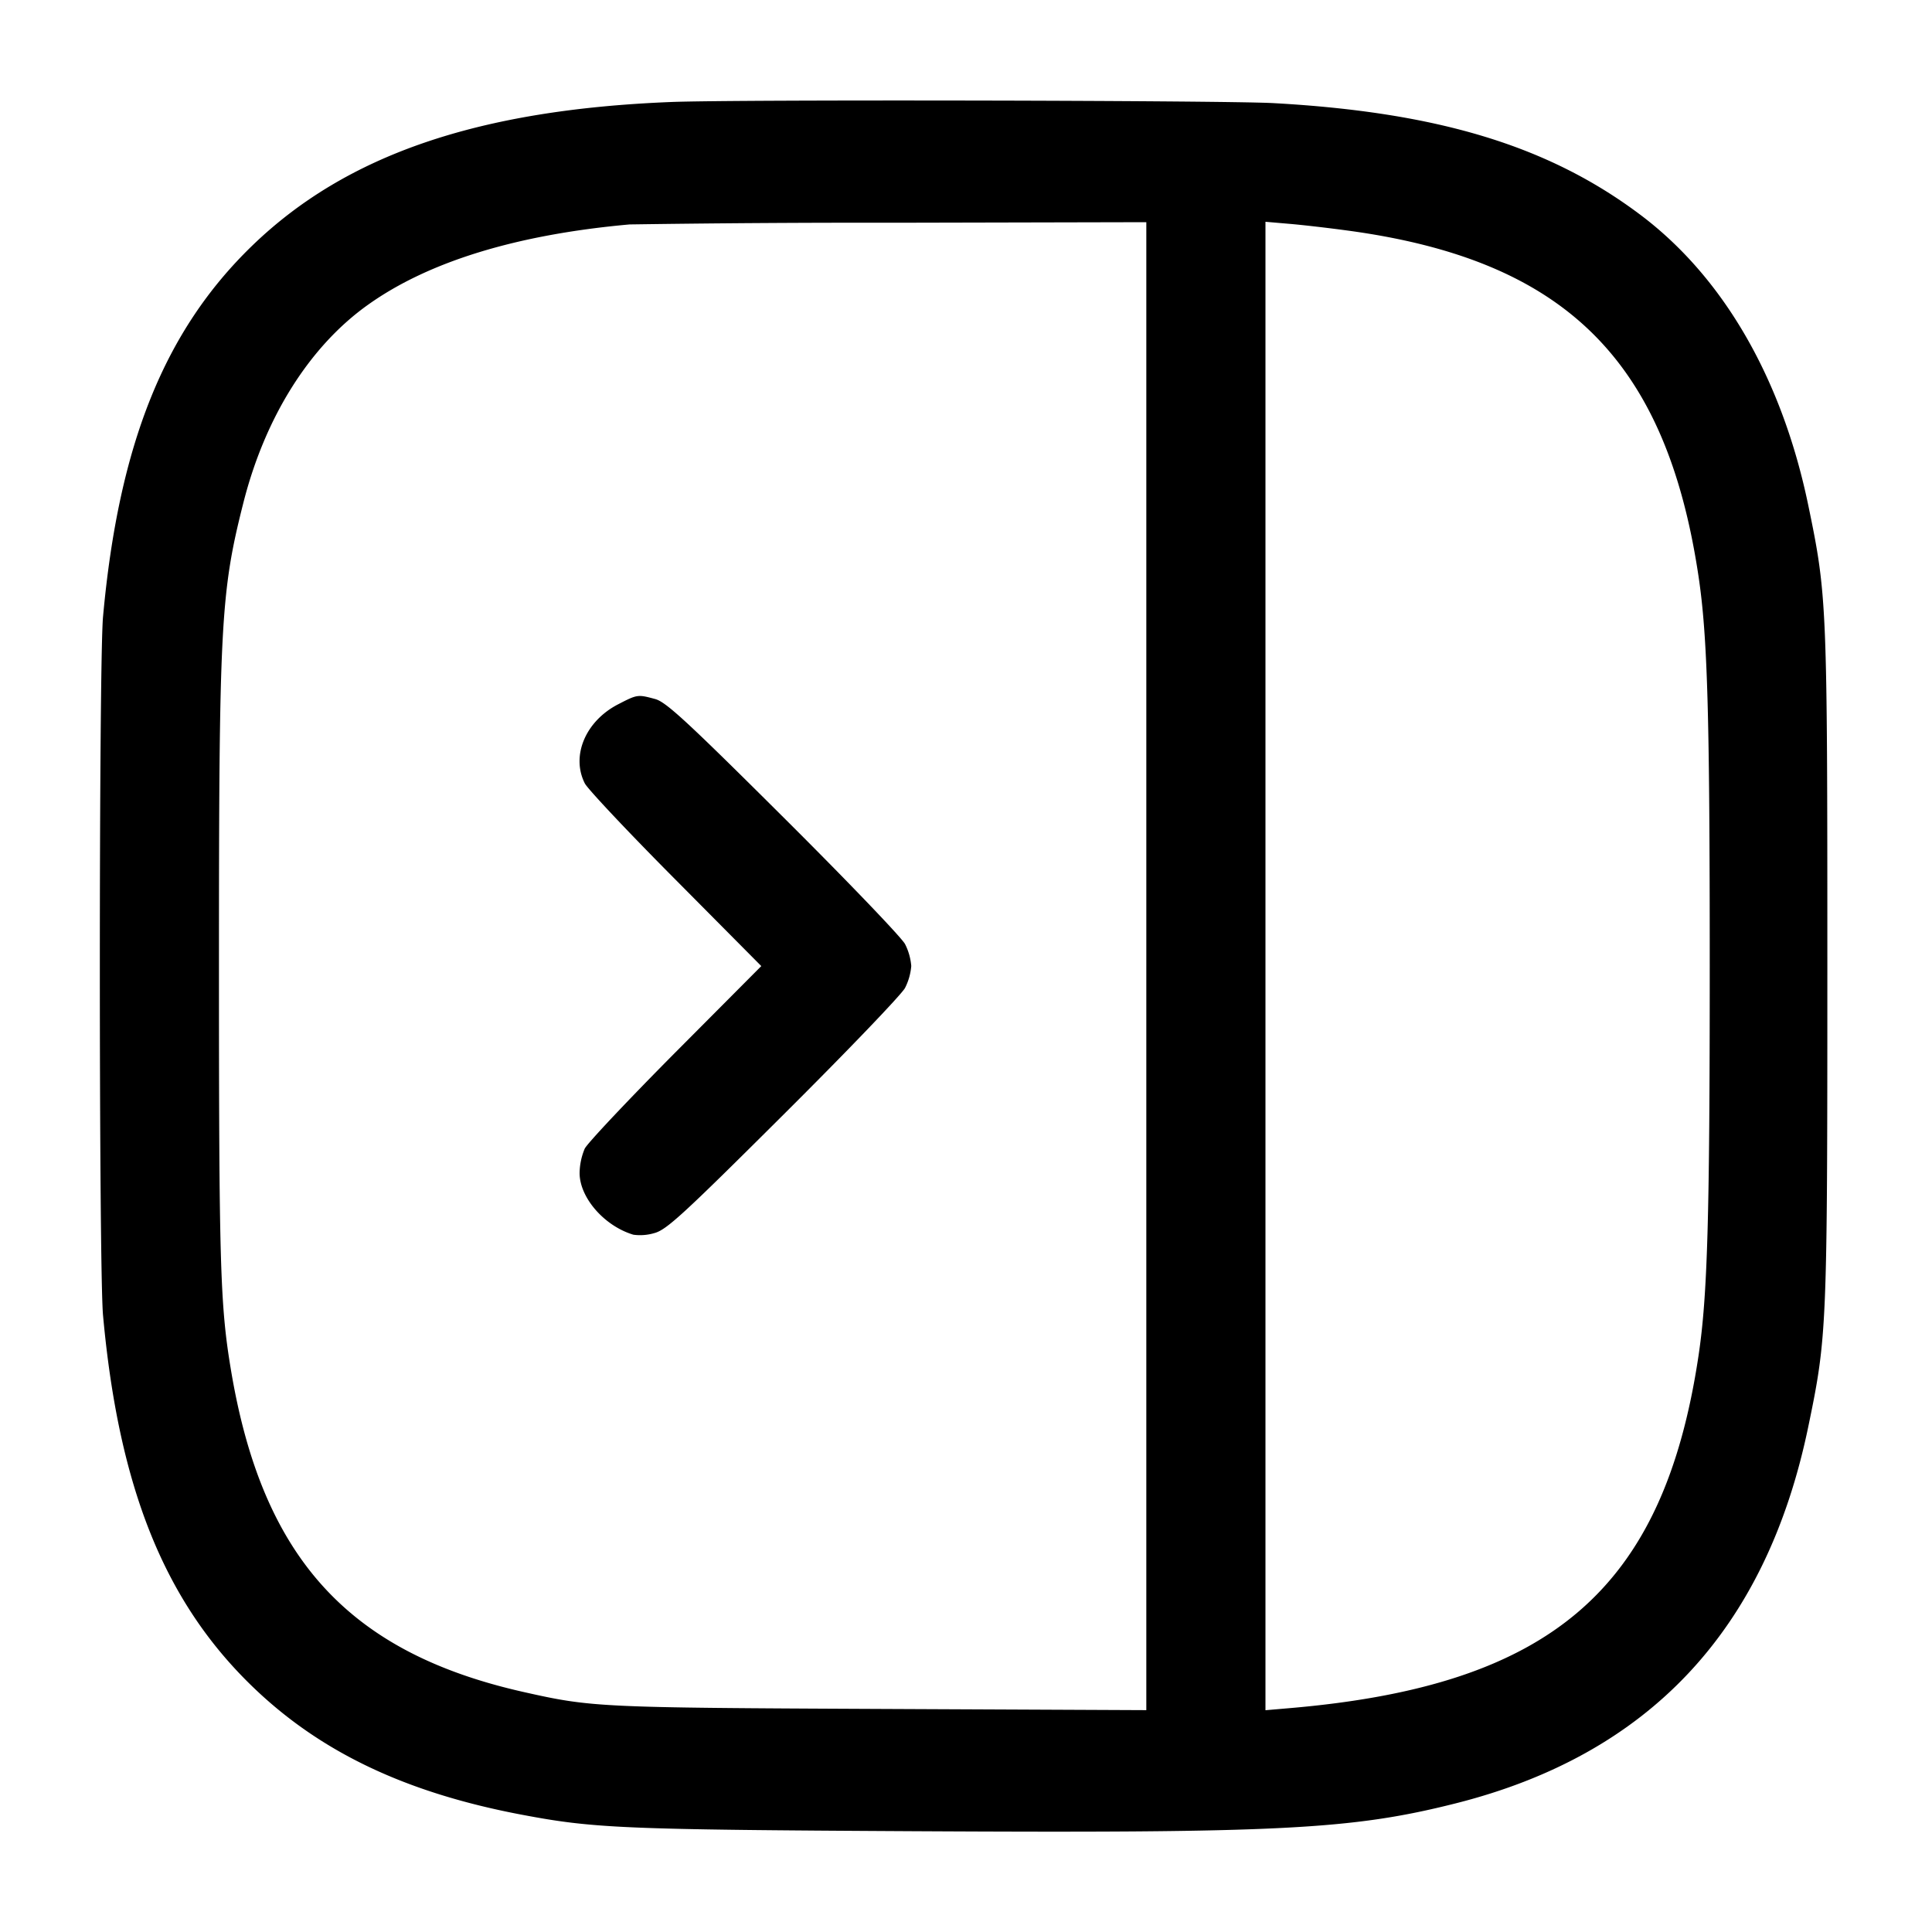 <svg width="24" height="24" fill="none" xmlns="http://www.w3.org/2000/svg"><path d="M8.34 1.267c-2.4.095-4.038.656-5.203 1.781C2.044 4.103 1.475 5.517 1.28 7.66c-.053.583-.053 8.097 0 8.68.195 2.143.764 3.557 1.857 4.612.842.813 1.901 1.317 3.34 1.59.903.171 1.256.186 4.882.206 4.537.025 5.433-.021 6.716-.344 2.41-.606 3.863-2.155 4.387-4.676.234-1.128.238-1.219.238-5.728 0-4.509-.004-4.6-.238-5.728-.327-1.572-1.056-2.832-2.088-3.606-1.137-.854-2.512-1.272-4.554-1.385-.62-.034-6.686-.046-7.48-.014m5.9 10.735v9.242l-3.31-.015c-3.484-.016-3.579-.02-4.424-.21-2.183-.491-3.253-1.673-3.64-4.019-.131-.79-.146-1.312-.146-5 0-4.243.021-4.638.302-5.749.27-1.07.825-1.952 1.555-2.469.752-.534 1.843-.868 3.243-.994a201.41 201.41 0 0 1 3.29-.021l3.13-.007v9.242m2.5-9.138c2.697.364 3.956 1.603 4.359 4.291.112.747.14 1.7.14 4.845 0 3.145-.028 4.098-.14 4.845-.435 2.899-1.829 4.098-5.089 4.375l-.29.025V2.755l.29.025c.159.013.488.051.73.084M7.675 8.751c-.403.21-.583.64-.41.981.036.07.544.61 1.129 1.198l1.063 1.071-1.064 1.069c-.585.589-1.093 1.128-1.129 1.198a.813.813 0 0 0-.064.303c0 .307.307.659.668.767a.619.619 0 0 0 .26-.02c.151-.04.348-.22 1.605-1.472.788-.784 1.468-1.493 1.51-1.574A.732.732 0 0 0 11.32 12a.732.732 0 0 0-.077-.272c-.042-.081-.722-.79-1.51-1.574-1.204-1.199-1.459-1.433-1.593-1.47-.218-.059-.222-.059-.465.067" fill-rule="evenodd" fill="#000"/></svg>